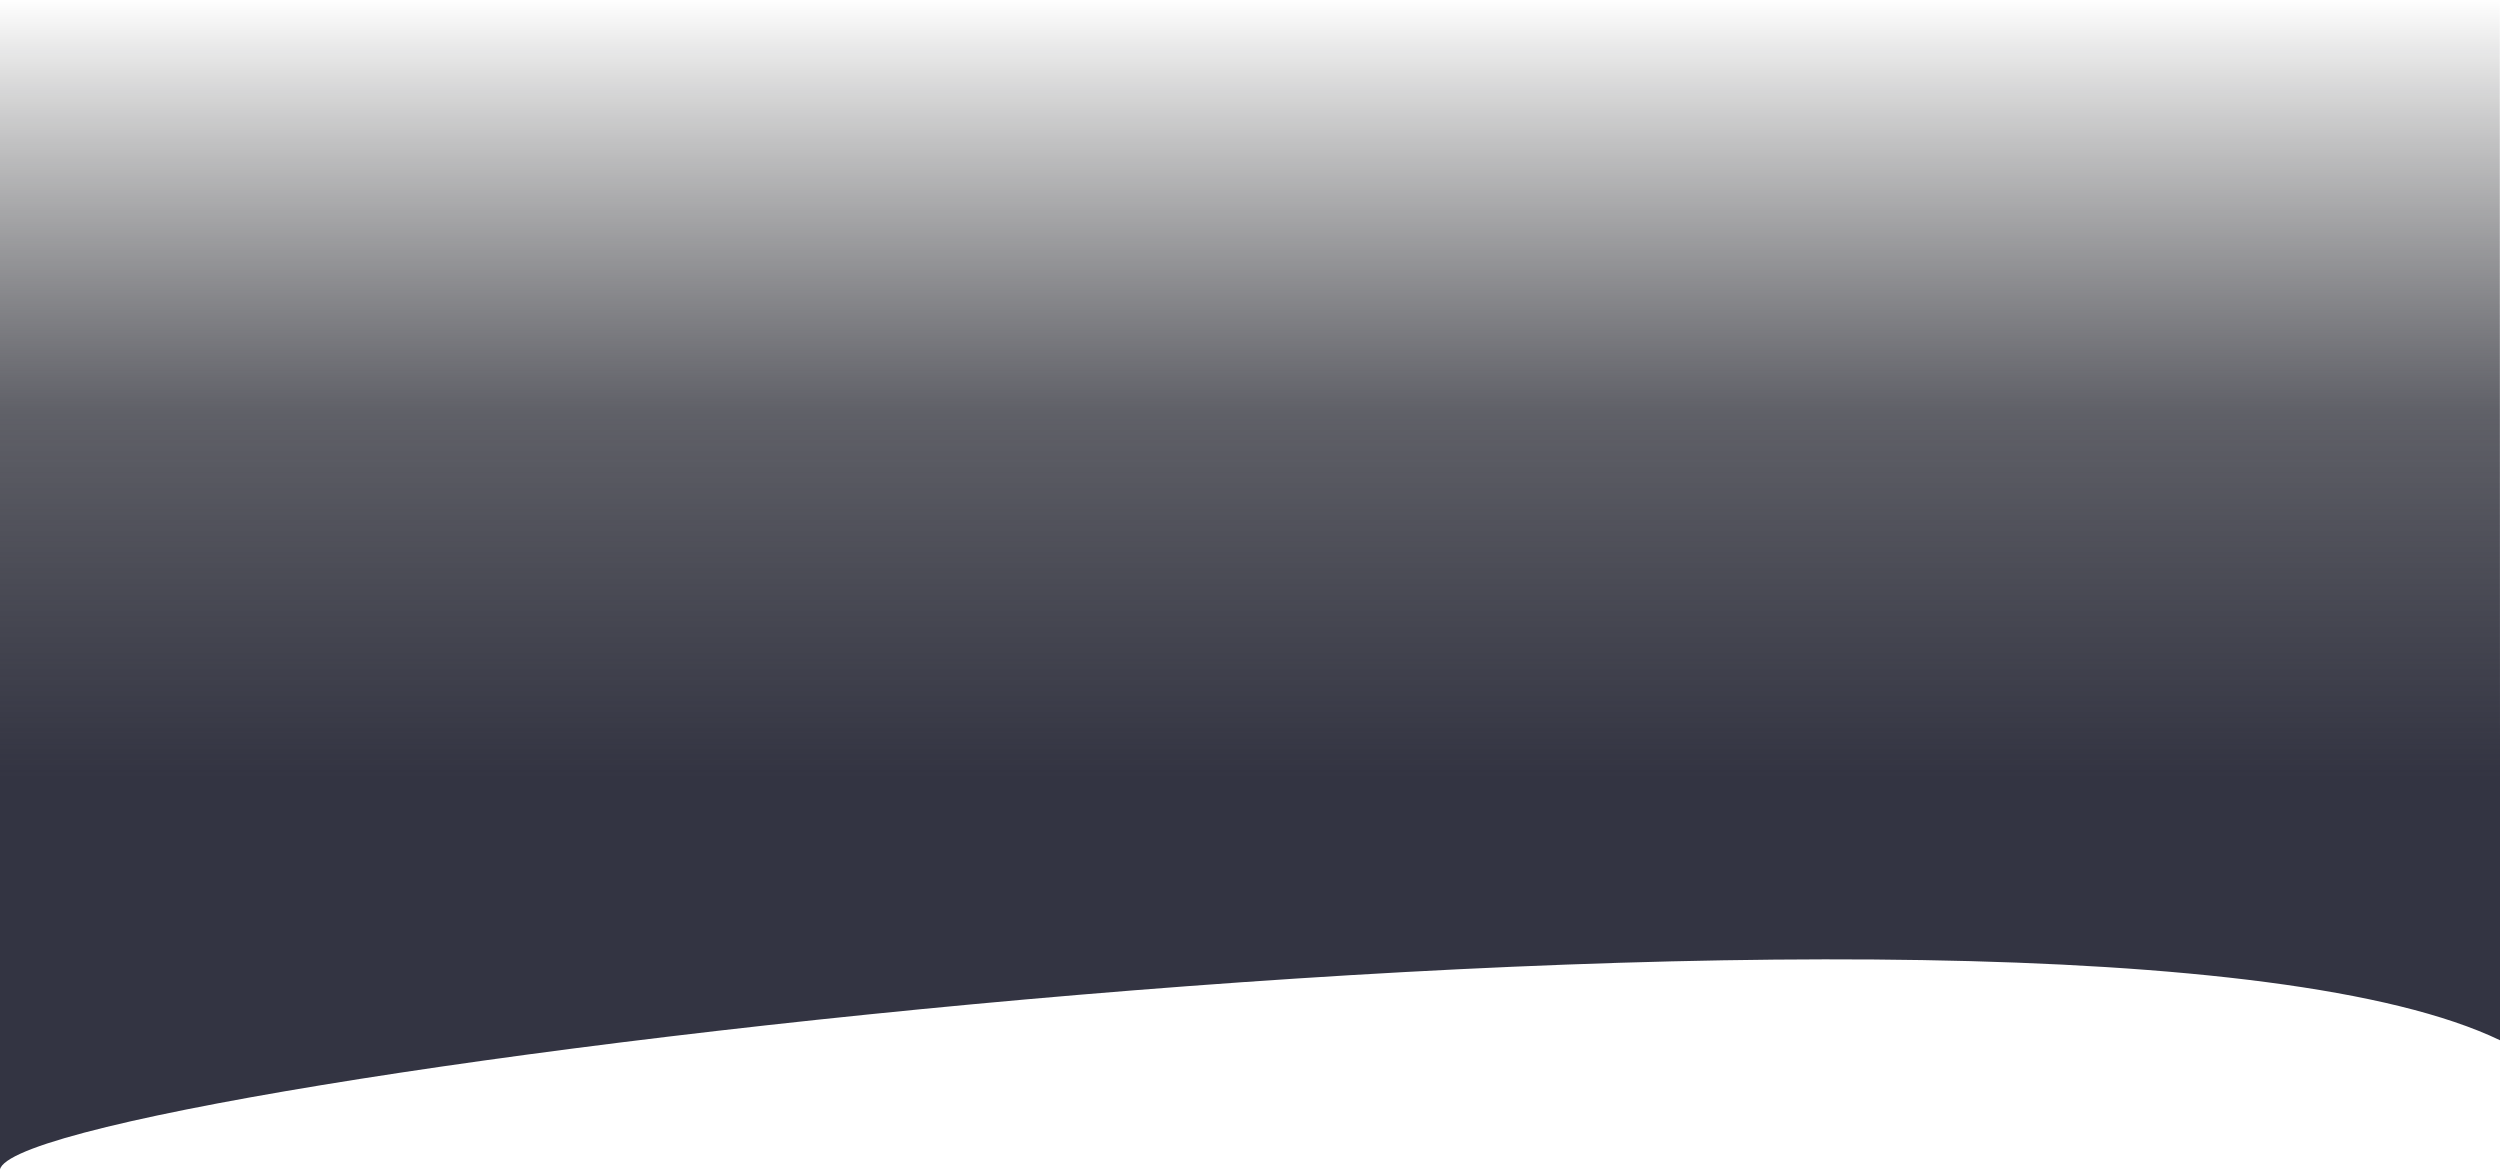 <?xml version="1.0" encoding="UTF-8" standalone="no"?>
<!DOCTYPE svg PUBLIC "-//W3C//DTD SVG 1.1//EN" "http://www.w3.org/Graphics/SVG/1.1/DTD/svg11.dtd">
<svg width="100%" height="100%" viewBox="0 0 3840 1800" version="1.1" xmlns="http://www.w3.org/2000/svg" xmlns:xlink="http://www.w3.org/1999/xlink" xml:space="preserve" xmlns:serif="http://www.serif.com/" style="fill-rule:evenodd;clip-rule:evenodd;stroke-linejoin:round;stroke-miterlimit:2;">
    <g transform="matrix(-0.976,0,0,-1,3839.58,1800)">
        <path d="M3934.08,0L3934.08,1800L0,1800L-0.606,202.102C686.923,524.426 3962.27,133.64 3934.08,0Z" style="fill:url(#_Linear1);"/>
    </g>
    <defs>
        <linearGradient id="_Linear1" x1="0" y1="0" x2="1" y2="0" gradientUnits="userSpaceOnUse" gradientTransform="matrix(-1.96846e-13,1194.8,-573.695,-9.00509e-14,1967.04,605.202)"><stop offset="0" style="stop-color:rgb(51,52,66);stop-opacity:1"/><stop offset="0.47" style="stop-color:rgb(37,38,48);stop-opacity:0.73"/><stop offset="1" style="stop-color:black;stop-opacity:0"/></linearGradient>
    </defs>
</svg>
